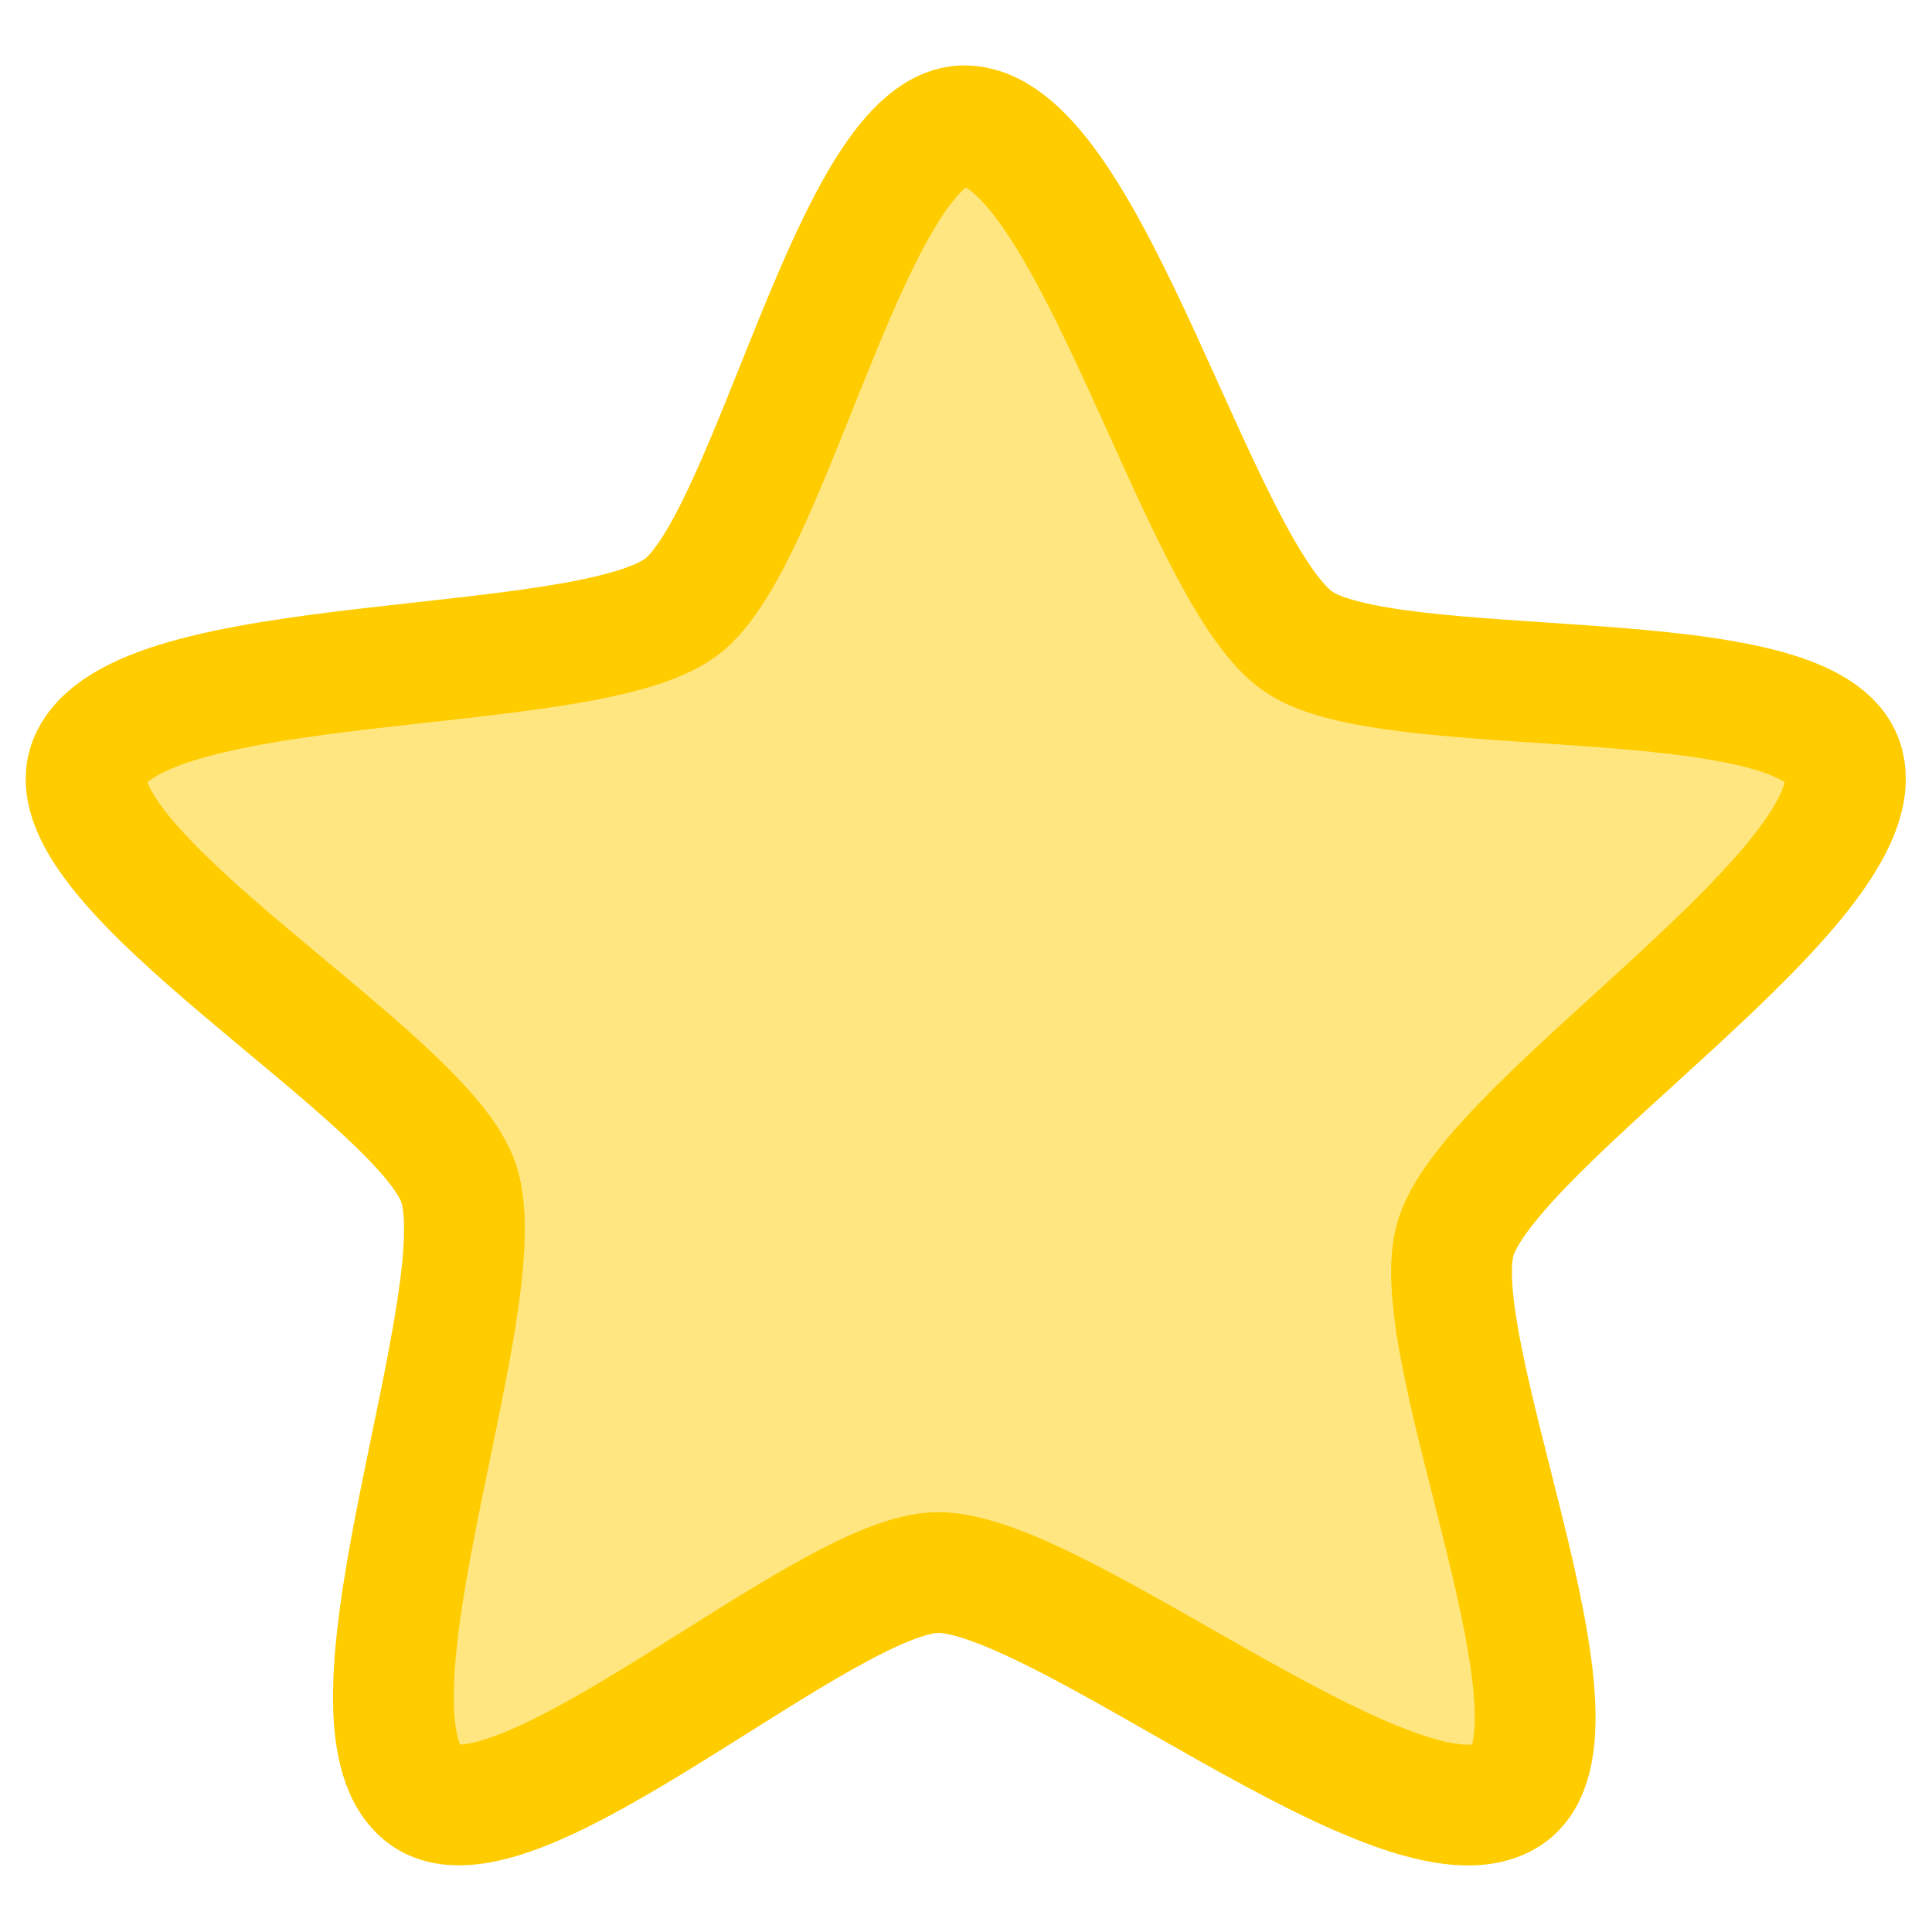 <svg xmlns="http://www.w3.org/2000/svg" viewBox="0 0 48 48" height="48" width="48"><path d="M37.45 44.597c-2.566 1.663-11.086-5.524-14.144-5.528-2.804-.004-10.617 7.265-12.795 5.498-2.374-1.926 1.83-12.25.887-15.16-.864-2.667-10.19-7.85-9.183-10.47 1.098-2.852 12.215-2.046 14.69-3.84 2.27-1.646 4.32-12.12 7.12-11.97 3.053.163 5.722 10.985 8.193 12.785 2.267 1.65 12.86.363 13.584 3.072.79 2.955-8.678 8.836-9.626 11.743-.87 2.666 3.63 12.343 1.275 13.87z" fill="#ffe680" stroke="#fc0" stroke-width="3" stroke-linejoin="round"/></svg>